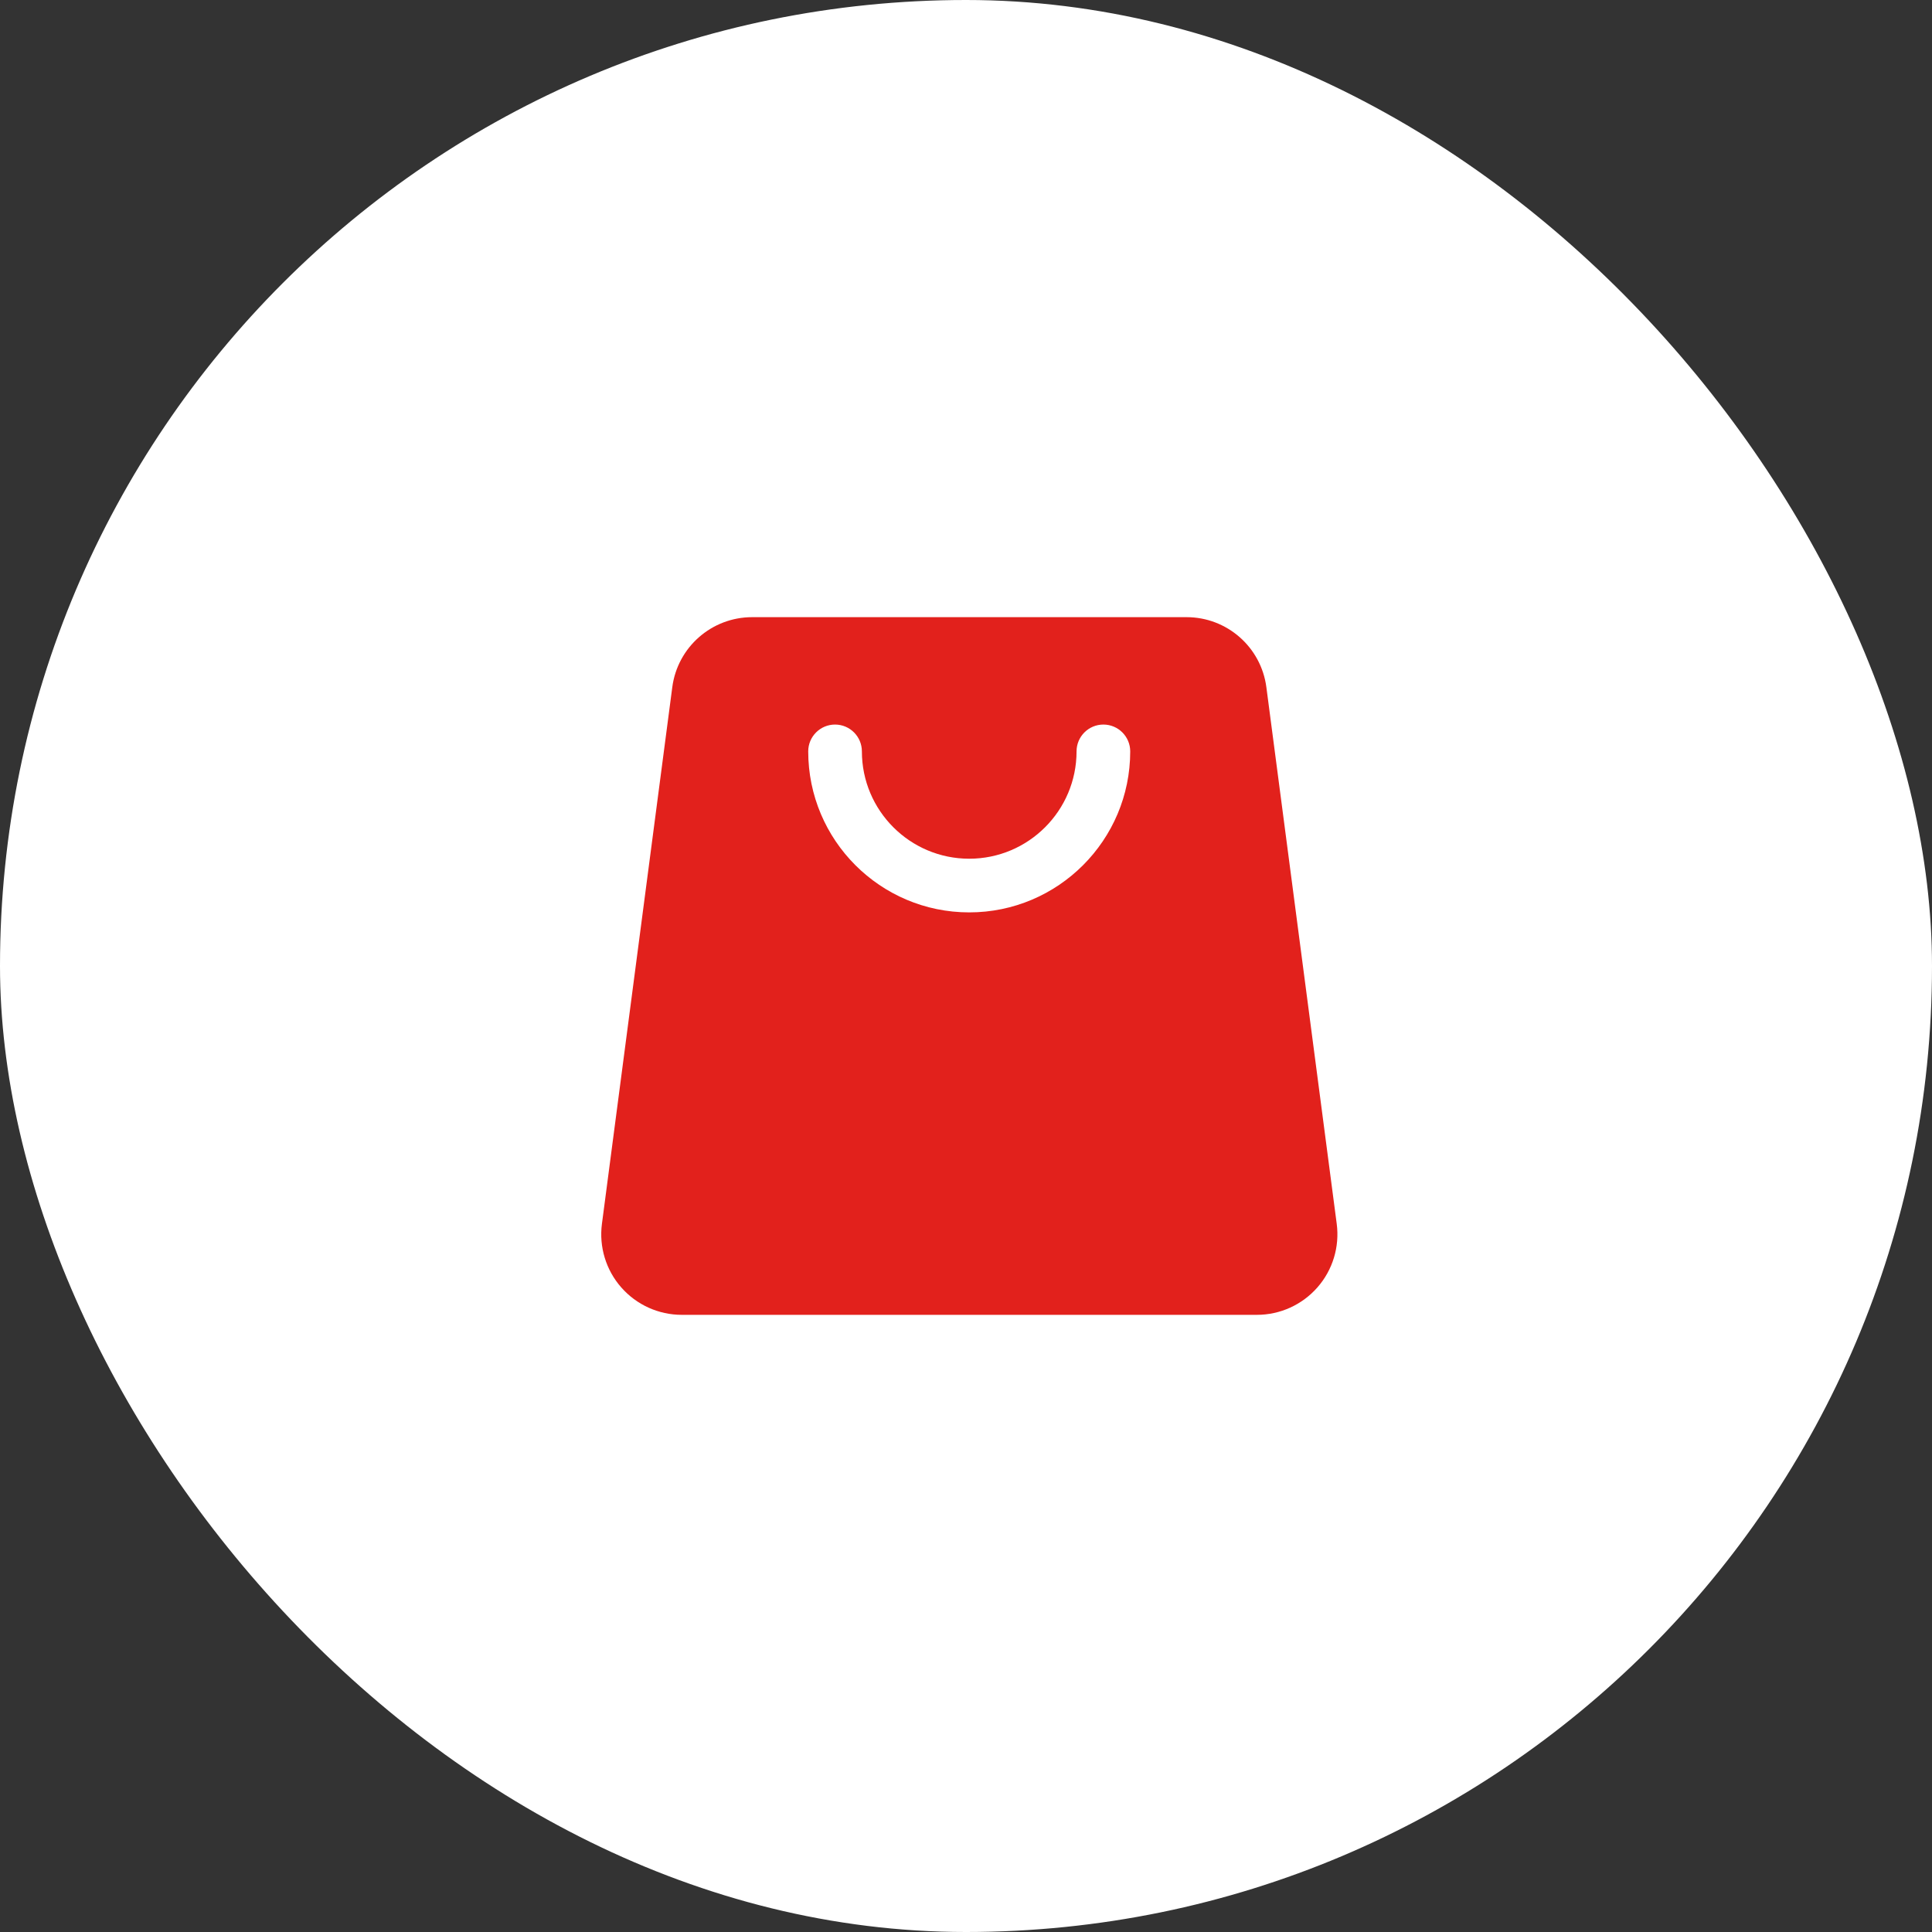 <svg width="36" height="36" viewBox="0 0 36 36" fill="none" xmlns="http://www.w3.org/2000/svg">
<rect x="0" y="0" width="36" height="36" fill="#333333" stroke="none"/>
<rect width="36" height="36" rx="18" fill="white"/>
<path fill-rule="evenodd" clip-rule="evenodd" d="M24.908 22.805C24.596 20.424 23.876 14.938 23.597 12.805C23.499 12.058 22.863 11.5 22.11 11.5C20.24 11.5 15.884 11.5 14.015 11.5C13.262 11.5 12.625 12.058 12.527 12.805C12.248 14.938 11.528 20.424 11.216 22.805C11.16 23.233 11.291 23.665 11.576 23.989C11.861 24.314 12.272 24.5 12.704 24.5H23.421C23.852 24.5 24.263 24.314 24.548 23.989C24.833 23.665 24.964 23.233 24.908 22.805ZM15.06 14.001C15.06 15.656 16.404 17.001 18.06 17.001C19.716 17.001 21.06 15.656 21.06 14.001C21.06 13.725 20.836 13.501 20.56 13.501C20.284 13.501 20.06 13.725 20.06 14.001C20.06 15.104 19.164 16.001 18.06 16.001C16.956 16.001 16.06 15.104 16.06 14.001C16.06 13.725 15.836 13.501 15.56 13.501C15.284 13.501 15.06 13.725 15.06 14.001Z" fill="#E2211C"/>
</svg>
